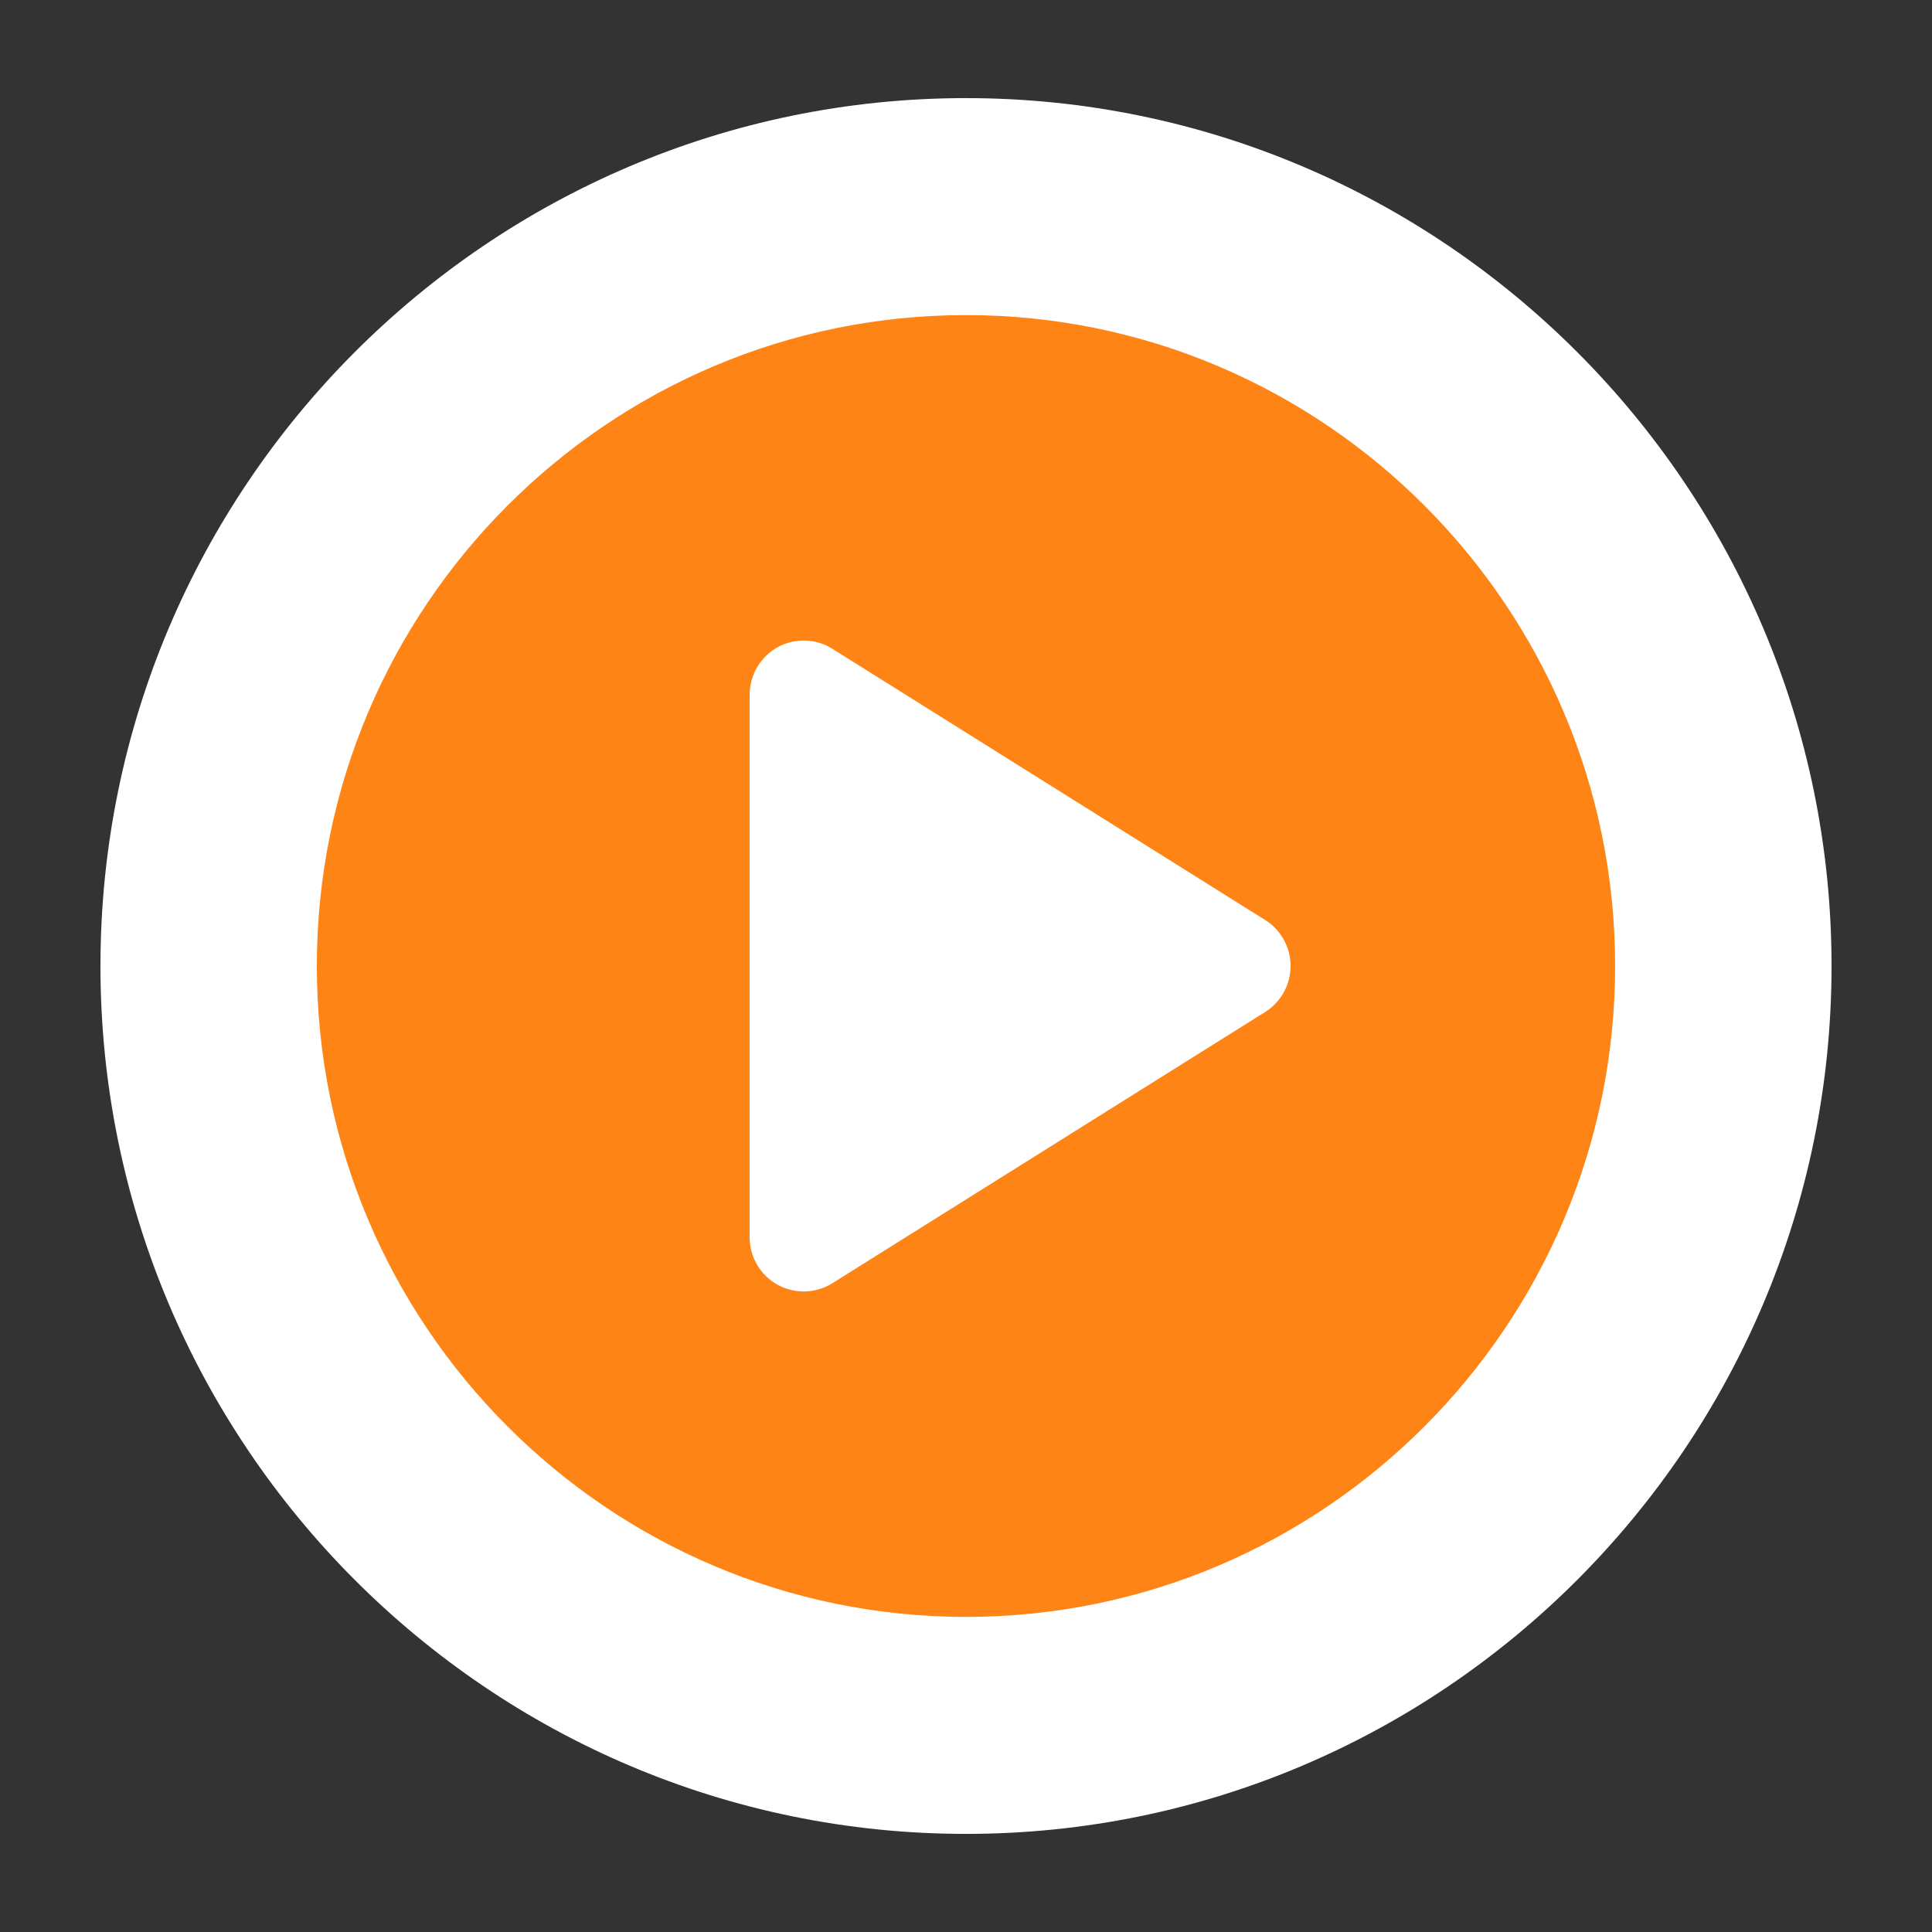 <?xml version="1.0" ?><!DOCTYPE svg  PUBLIC '-//W3C//DTD SVG 1.1//EN'  'http://www.w3.org/Graphics/SVG/1.1/DTD/svg11.dtd'><svg height="512px" style="enable-background:new 0 0 512 512;" version="1.1" viewBox="0 0 512 512" width="512px" xml:space="preserve" xmlns="http://www.w3.org/2000/svg" xmlns:xlink="http://www.w3.org/1999/xlink"><rect x="0" y="0" width="512" height="512" fill="#333333" stroke="none"/><g id="_x33_78-Window_Media_Player"><g><path d="M256.002,26.001c-126.475,0-229.38,103.183-229.38,229.999    c0,126.813,102.905,229.999,229.38,229.999c126.47,0,229.375-103.187,229.375-229.999    C485.377,129.184,382.473,26.001,256.002,26.001z" style="fill:#FFFFFF;"/><path d="M256.002,428.495c-94.877,0-172.038-77.364-172.038-172.495S161.125,83.501,256.002,83.501    c94.873,0,172.027,77.368,172.027,172.499S350.875,428.495,256.002,428.495z" style="fill:#FF8416;"/><path d="M335.277,243.811l-114.688-71.876c-4.416-2.788-10.034-2.903-14.536-0.404    c-4.561,2.563-7.396,7.364-7.396,12.597v143.747c0,5.232,2.835,10.064,7.396,12.592c2.147,1.18,4.553,1.784,6.934,1.784    c2.64,0,5.277-0.725,7.602-2.188l114.688-71.872c4.184-2.618,6.738-7.244,6.738-12.191    C342.016,251.055,339.461,246.424,335.277,243.811z" style="fill:#FFFFFF;"/></g></g><g id="Layer_1"/></svg>